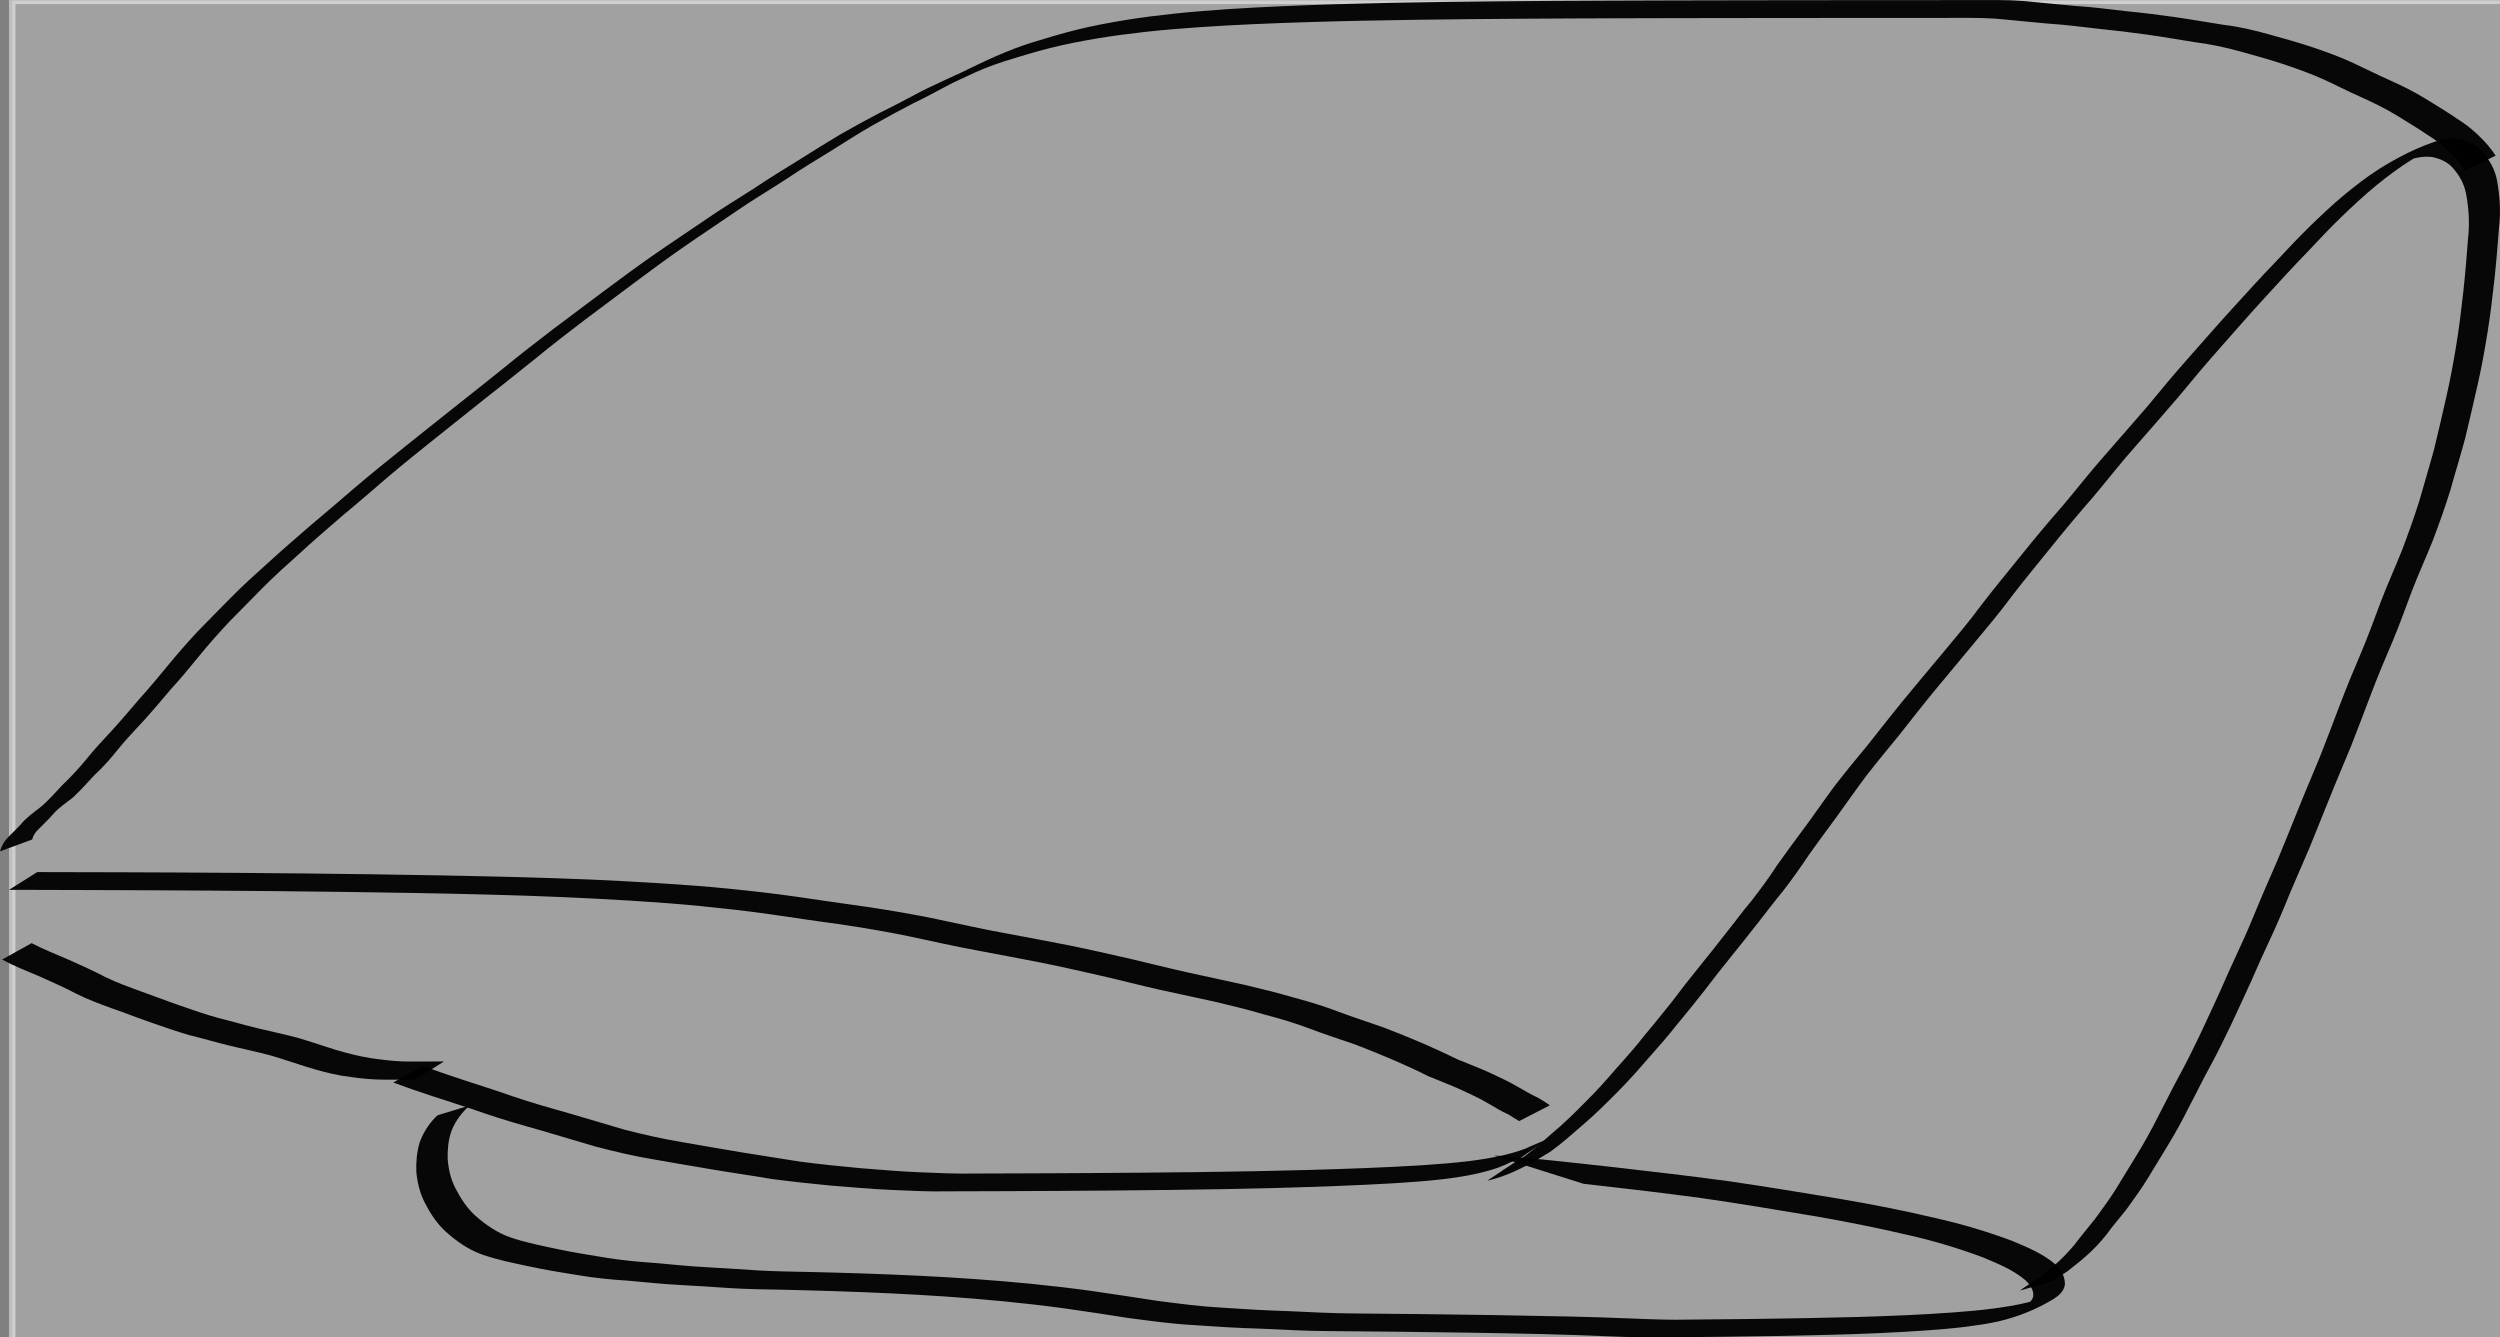 <?xml version="1.0" encoding="UTF-8" standalone="no"?>
<!-- Created with Inkscape (http://www.inkscape.org/) -->

<svg
   xmlns:dc="http://purl.org/dc/elements/1.1/"
   xmlns:cc="http://creativecommons.org/ns#"
   xmlns:rdf="http://www.w3.org/1999/02/22-rdf-syntax-ns#"
   xmlns:svg="http://www.w3.org/2000/svg"
   xmlns="http://www.w3.org/2000/svg"
   xmlns:sodipodi="http://sodipodi.sourceforge.net/DTD/sodipodi-0.dtd"
   xmlns:inkscape="http://www.inkscape.org/namespaces/inkscape"
   width="218.957mm"
   height="117.138mm"
   viewBox="0 0 218.957 117.138"
   version="1.1"
   id="svg7251"
   inkscape:version="0.92.1 r15371"
   sodipodi:docname="FoldedPaper.svg">
  <rect x="0" y="0" width="218.957" height="117.138" fill="#808080" stroke="none"/>
  <defs
     id="defs7245" />
  <sodipodi:namedview
     id="base"
     pagecolor="#ffffff"
     bordercolor="#666666"
     borderopacity="1.0"
     inkscape:pageopacity="0.0"
     inkscape:pageshadow="2"
     inkscape:zoom="0.49497474"
     inkscape:cx="479.82879"
     inkscape:cy="357.13338"
     inkscape:document-units="mm"
     inkscape:current-layer="layer9"
     showgrid="false"
     fit-margin-top="0"
     fit-margin-left="0"
     fit-margin-right="0"
     fit-margin-bottom="0"
     inkscape:window-width="1024"
     inkscape:window-height="714"
     inkscape:window-x="-4"
     inkscape:window-y="1"
     inkscape:window-maximized="1" />
  <g
     inkscape:groupmode="layer"
     id="layer9"
     inkscape:label="Layer 2">
    <rect
       style="opacity:0.98;fill:#ffffff;fill-opacity:0.27;fill-rule:nonzero;stroke:#ffffff;stroke-width:0.565;stroke-miterlimit:4;stroke-dasharray:none;stroke-opacity:0.495"
       id="rect7210"
       width="218.626"
       height="117.599"
       x="1.069"
       y="0.074" />
  </g>
  <g
     inkscape:label="Layer 1"
     inkscape:groupmode="layer"
     id="layer1"
     transform="translate(19.535,-132.931)">
    <path
       style="opacity:0.98;fill:#000000;fill-opacity:0.973;stroke-width:0.265"
       id="path7798"
       d="m 111.322,234.133 c 3.424,0.215 6.832,0.625 10.242,0.996 3.461,0.397 6.922,0.792 10.374,1.264 3.246,0.471 6.481,1.011 9.717,1.546 2.794,0.474 5.575,1.022 8.333,1.675 2.28,0.512 4.522,1.179 6.71,1.997 1.33,0.562 2.692,1.114 3.795,2.066 0.504,0.482 0.836,1.046 0.821,1.751 -0.081,0.586 -0.494,0.943 -0.96,1.252 -1.514,0.923 -3.126,1.572 -4.83,1.975 -0.968,0.218 -1.951,0.357 -2.935,0.484 -1.203,0.148 -2.412,0.24 -3.62,0.328 -1.33,0.094 -2.662,0.162 -3.994,0.224 -1.45,0.069 -2.902,0.109 -4.354,0.149 -1.57,0.042 -3.14,0.074 -4.71,0.103 -1.611,0.029 -3.222,0.049 -4.833,0.069 -1.679,0.018 -3.359,0.034 -5.038,0.045 -1.709,0.045 -3.417,-0.036 -5.124,-0.105 -1.816,-0.077 -3.633,-0.134 -5.45,-0.182 -2.159,-0.053 -4.319,-0.089 -6.479,-0.124 -2.077,-0.033 -4.154,-0.057 -6.231,-0.081 -1.999,-0.022 -3.999,-0.04 -5.998,-0.055 -1.963,-0.009 -3.924,-0.125 -5.885,-0.211 -1.944,-0.055 -3.883,-0.174 -5.823,-0.311 -1.933,-0.104 -3.851,-0.374 -5.769,-0.625 -1.882,-0.294 -3.764,-0.588 -5.651,-0.85 -1.765,-0.243 -3.537,-0.438 -5.309,-0.615 -1.684,-0.166 -3.37,-0.297 -5.058,-0.416 -1.628,-0.113 -3.258,-0.201 -4.888,-0.28 -1.591,-0.077 -3.182,-0.135 -4.773,-0.189 -1.565,-0.052 -3.13,-0.091 -4.696,-0.127 -1.533,-0.026 -3.064,-0.05 -4.594,-0.146 -1.464,-0.102 -2.928,-0.193 -4.392,-0.274 -1.48,-0.076 -2.954,-0.241 -4.43,-0.37 -1.469,-0.086 -2.926,-0.238 -4.378,-0.48 -1.432,-0.23 -2.863,-0.457 -4.28,-0.767 -1.416,-0.301 -2.831,-0.58 -4.198,-1.064 -1.184,-0.436 -2.204,-1.153 -3.133,-1.99 -0.781,-0.716 -1.356,-1.593 -1.832,-2.531 -0.433,-0.848 -0.655,-1.758 -0.74,-2.701 -0.034,-0.858 0.041,-1.71 0.279,-2.535 0.275,-0.798 0.717,-1.497 1.274,-2.123 l 0.311,-0.298 2.845,-0.869 v 0 c -0.106,0.091 -0.212,0.182 -0.318,0.273 -0.574,0.576 -1.021,1.223 -1.321,1.984 -0.27,0.782 -0.341,1.591 -0.328,2.417 0.069,0.903 0.261,1.776 0.682,2.588 0.46,0.901 1.012,1.743 1.769,2.427 0.91,0.802 1.909,1.48 3.063,1.883 1.362,0.461 2.768,0.732 4.172,1.034 1.417,0.296 2.845,0.521 4.274,0.753 1.447,0.232 2.901,0.36 4.363,0.461 1.474,0.131 2.947,0.291 4.425,0.361 1.465,0.082 2.929,0.176 4.393,0.276 1.527,0.09 3.055,0.107 4.584,0.139 1.566,0.037 3.131,0.078 4.697,0.131 1.592,0.055 3.183,0.116 4.774,0.194 1.63,0.082 3.261,0.172 4.889,0.288 1.688,0.122 3.375,0.256 5.059,0.426 1.773,0.182 3.545,0.381 5.31,0.629 1.884,0.267 3.763,0.567 5.645,0.85 1.914,0.25 3.829,0.506 5.759,0.609 1.938,0.136 3.876,0.242 5.817,0.304 1.959,0.086 3.917,0.199 5.878,0.202 1.999,0.017 3.997,0.034 5.996,0.058 2.075,0.024 4.151,0.053 6.226,0.086 2.161,0.035 4.323,0.075 6.484,0.124 1.824,0.042 3.648,0.095 5.471,0.175 1.704,0.068 3.409,0.137 5.115,0.092 1.68,-0.014 3.361,-0.028 5.041,-0.049 1.611,-0.02 3.223,-0.041 4.834,-0.072 1.57,-0.03 3.139,-0.062 4.709,-0.105 1.454,-0.042 2.907,-0.091 4.36,-0.16 1.332,-0.064 2.664,-0.135 3.993,-0.234 1.209,-0.092 2.418,-0.19 3.62,-0.35 0.981,-0.135 1.962,-0.283 2.924,-0.521 0.4,-0.104 0.798,-0.211 1.187,-0.352 0.116,-0.042 0.456,-0.189 0.345,-0.135 -1.386,0.672 -3.265,1.522 -2.053,0.973 0.426,-0.227 0.874,-0.478 1.052,-0.955 0.103,-0.601 -0.249,-1.075 -0.663,-1.481 -1.075,-0.915 -2.404,-1.448 -3.692,-1.993 -2.17,-0.81 -4.39,-1.482 -6.652,-1.984 -2.749,-0.644 -5.518,-1.196 -8.302,-1.67 -3.228,-0.54 -6.457,-1.083 -9.697,-1.547 -3.45,-0.469 -6.907,-0.871 -10.367,-1.259 -7.834,-2.47 -7.834,-2.47 -7.834,-2.47 z"
       inkscape:connector-curvature="0"
       sodipodi:nodetypes="ccccccccccccccccccccccccccccccccccccccccccccccccccccccccccccccccccccccccccccccccccccccccc" />
    <path
       style="opacity:0.98;fill:#000000;fill-opacity:0.973;stroke-width:0.265"
       id="path7802"
       d="m 157.369,245.967 c 0.396,-0.302 0.826,-0.559 1.244,-0.831 0.601,-0.423 1.183,-0.878 1.742,-1.356 0.642,-0.545 1.224,-1.157 1.77,-1.798 0.586,-0.776 1.212,-1.52 1.817,-2.28 0.621,-0.84 1.236,-1.685 1.799,-2.566 0.611,-1 1.23,-1.996 1.836,-2.999 0.677,-1.096 1.297,-2.227 1.88,-3.376 0.602,-1.144 1.166,-2.307 1.782,-3.443 0.648,-1.182 1.247,-2.389 1.832,-3.603 0.583,-1.249 1.169,-2.496 1.74,-3.751 0.57,-1.312 1.163,-2.615 1.763,-3.913 0.602,-1.283 1.157,-2.588 1.688,-3.902 0.546,-1.325 1.139,-2.629 1.702,-3.947 0.601,-1.451 1.182,-2.91 1.773,-4.365 0.609,-1.536 1.271,-3.049 1.895,-4.579 0.601,-1.516 1.178,-3.042 1.755,-4.567 0.579,-1.517 1.192,-3.02 1.834,-4.511 0.632,-1.479 1.178,-2.992 1.741,-4.497 0.571,-1.5 1.234,-2.962 1.834,-4.451 0.555,-1.457 1.085,-2.923 1.553,-4.41 0.425,-1.508 0.883,-3.007 1.293,-4.519 0.381,-1.537 0.728,-3.082 1.082,-4.625 0.351,-1.525 0.629,-3.064 0.882,-4.608 0.245,-1.522 0.432,-3.052 0.602,-4.584 0.166,-1.52 0.292,-3.044 0.406,-4.568 0.157,-1.352 0.088,-2.695 -0.167,-4.027 -0.171,-0.897 -0.611,-1.659 -1.221,-2.323 -0.465,-0.481 -1.044,-0.727 -1.683,-0.874 -0.65,-0.098 -1.289,-5.3e-4 -1.915,0.177 -0.956,0.347 -2.747,1.173 1.449,-0.72 0.154,-0.07 -0.304,0.15 -0.454,0.229 -0.408,0.217 -0.563,0.317 -0.963,0.557 -1.078,0.665 -2.085,1.435 -3.07,2.229 -1.041,0.852 -2.024,1.772 -2.994,2.703 -1.069,1.023 -2.074,2.111 -3.093,3.184 -1.259,1.292 -2.47,2.629 -3.688,3.959 -1.301,1.41 -2.555,2.862 -3.829,4.297 -1.263,1.417 -2.481,2.871 -3.687,4.336 -1.233,1.443 -2.49,2.865 -3.736,4.297 -1.292,1.44 -2.476,2.972 -3.72,4.453 -1.234,1.414 -2.441,2.849 -3.618,4.31 -1.174,1.453 -2.364,2.894 -3.507,4.372 -1.089,1.483 -2.28,2.884 -3.453,4.301 -1.133,1.354 -2.263,2.711 -3.388,4.071 -1.051,1.278 -2.063,2.587 -3.092,3.882 -0.964,1.182 -1.941,2.351 -2.874,3.557 -0.89,1.181 -1.726,2.401 -2.598,3.595 -0.817,1.102 -1.627,2.208 -2.425,3.323 -0.709,1.069 -1.449,2.113 -2.234,3.127 -0.772,0.93 -1.495,1.899 -2.243,2.848 -0.761,0.97 -1.525,1.939 -2.303,2.896 -0.812,0.993 -1.599,2.004 -2.374,3.025 -0.779,0.993 -1.571,1.976 -2.379,2.946 -0.81,1.024 -1.668,2.008 -2.537,2.982 -0.876,1.015 -1.765,2.016 -2.712,2.965 -0.946,0.948 -1.889,1.898 -2.909,2.766 -0.953,0.828 -1.888,1.67 -2.911,2.412 -1.725,1.081 -3.564,2.112 -5.562,2.565 0,0 2.47,-1.648 2.47,-1.648 v 0 c 1.039,-0.293 2.7,-1.157 -1.242,0.724 -0.119,0.057 0.321,-0.113 0.998,-0.507 0.17,-0.099 0.335,-0.206 0.502,-0.308 1.037,-0.722 1.982,-1.546 2.921,-2.389 1.035,-0.848 1.981,-1.791 2.921,-2.741 0.955,-0.935 1.848,-1.927 2.713,-2.946 0.876,-0.963 1.736,-1.945 2.538,-2.971 0.816,-0.959 1.594,-1.95 2.385,-2.929 0.771,-1.028 1.562,-2.04 2.372,-3.038 0.78,-0.953 1.54,-1.921 2.298,-2.891 0.759,-0.941 1.464,-1.924 2.248,-2.845 0.784,-1.013 1.552,-2.036 2.243,-3.116 0.795,-1.121 1.61,-2.227 2.43,-3.33 0.884,-1.188 1.715,-2.414 2.599,-3.602 0.932,-1.211 1.902,-2.389 2.88,-3.564 1.029,-1.299 2.049,-2.605 3.094,-3.891 1.133,-1.356 2.252,-2.724 3.394,-4.072 1.167,-1.418 2.374,-2.806 3.458,-4.291 1.138,-1.483 2.329,-2.925 3.505,-4.378 1.176,-1.465 2.376,-2.908 3.618,-4.318 1.251,-1.478 2.434,-3.013 3.723,-4.459 1.243,-1.431 2.491,-2.858 3.735,-4.288 1.207,-1.468 2.418,-2.931 3.685,-4.348 1.274,-1.434 2.528,-2.888 3.825,-4.301 1.214,-1.327 2.416,-2.666 3.667,-3.958 1.017,-1.074 2.017,-2.164 3.078,-3.195 0.969,-0.936 1.948,-1.863 2.982,-2.727 0.978,-0.805 1.982,-1.583 3.049,-2.268 1.656,-1.038 3.422,-1.95 5.293,-2.526 0.664,-0.141 1.339,-0.208 2.007,-0.043 0.677,0.198 1.285,0.519 1.767,1.047 0.63,0.722 1.095,1.54 1.277,2.493 0.253,1.361 0.343,2.732 0.18,4.113 -0.113,1.528 -0.238,3.055 -0.403,4.579 -0.169,1.537 -0.354,3.072 -0.597,4.6 -0.25,1.55 -0.526,3.096 -0.876,4.628 -0.352,1.547 -0.707,3.093 -1.077,4.635 -0.401,1.519 -0.874,3.017 -1.29,4.532 -0.462,1.496 -0.99,2.968 -1.542,4.433 -0.594,1.49 -1.263,2.949 -1.84,4.445 -0.567,1.508 -1.106,3.027 -1.734,4.511 -0.643,1.488 -1.265,2.983 -1.841,4.498 -0.576,1.528 -1.156,3.055 -1.754,4.575 -0.619,1.531 -1.287,3.043 -1.894,4.579 -0.594,1.453 -1.165,2.916 -1.764,4.367 -0.555,1.318 -1.144,2.622 -1.7,3.94 -0.525,1.321 -1.081,2.631 -1.682,3.92 -0.611,1.292 -1.192,2.598 -1.762,3.908 -0.567,1.259 -1.157,2.506 -1.738,3.758 -0.581,1.219 -1.178,2.429 -1.819,3.617 -0.63,1.127 -1.182,2.294 -1.79,3.432 -0.574,1.157 -1.19,2.295 -1.865,3.397 -0.599,1.008 -1.227,1.997 -1.828,3.003 -0.551,0.895 -1.17,1.743 -1.783,2.596 -0.592,0.771 -1.245,1.492 -1.808,2.286 -0.529,0.662 -1.11,1.288 -1.75,1.844 -0.541,0.506 -1.148,0.935 -1.72,1.405 -0.41,0.257 -0.857,0.506 -1.219,0.816 0,0 -2.897,0.834 -2.897,0.834 z"
       inkscape:connector-curvature="0" />
    <path
       style="opacity:0.98;fill:#000000;fill-opacity:0.973;stroke-width:0.265"
       id="path7808"
       d="m 113.59,234.369 c -3.846,1.711 8.179,-3.843 -1.373,0.613 -0.762,0.333 -1.569,0.542 -2.377,0.732 -1.039,0.236 -2.093,0.387 -3.15,0.51 -1.403,0.161 -2.812,0.258 -4.221,0.345 -1.661,0.099 -3.324,0.17 -4.987,0.237 -1.65,0.065 -3.3,0.116 -4.95,0.162 -1.606,0.044 -3.212,0.078 -4.818,0.109 -1.631,0.03 -3.262,0.052 -4.893,0.073 -1.618,0.02 -3.236,0.036 -4.854,0.05 -1.584,0.014 -3.168,0.024 -4.752,0.034 -1.628,0.008 -3.256,0.015 -4.885,0.022 -1.622,0.007 -3.245,0.011 -4.867,0.015 -1.667,0.037 -3.333,-0.054 -4.998,-0.127 -1.713,-0.073 -3.421,-0.238 -5.13,-0.366 -1.771,-0.17 -3.539,-0.357 -5.303,-0.591 -1.753,-0.303 -3.515,-0.546 -5.269,-0.846 -1.702,-0.298 -3.408,-0.567 -5.108,-0.878 -1.706,-0.28 -3.386,-0.683 -5.057,-1.121 -1.606,-0.477 -3.211,-0.955 -4.818,-1.425 -1.647,-0.46 -3.29,-0.933 -4.908,-1.487 -1.495,-0.529 -3.011,-0.99 -4.516,-1.489 -1.156,-0.379 -2.308,-0.772 -3.447,-1.199 0,0 2.55,-1.467 2.55,-1.467 v 0 c 1.137,0.419 2.283,0.816 3.436,1.192 1.503,0.5 3.018,0.963 4.51,1.495 1.617,0.546 3.257,1.017 4.9,1.476 1.604,0.47 3.206,0.95 4.81,1.419 1.668,0.433 3.347,0.814 5.048,1.098 1.698,0.309 3.403,0.576 5.102,0.876 1.752,0.291 3.51,0.551 5.263,0.836 1.761,0.23 3.526,0.415 5.295,0.575 1.708,0.13 3.415,0.29 5.126,0.356 1.663,0.071 3.327,0.148 4.992,0.113 1.623,-0.005 3.246,-0.01 4.868,-0.016 1.629,-0.006 3.258,-0.013 4.887,-0.024 1.584,-0.01 3.167,-0.02 4.751,-0.034 1.617,-0.014 3.234,-0.03 4.852,-0.05 1.631,-0.021 3.263,-0.044 4.894,-0.076 1.605,-0.031 3.21,-0.066 4.815,-0.111 1.649,-0.047 3.298,-0.098 4.946,-0.164 1.663,-0.068 3.327,-0.14 4.988,-0.247 1.412,-0.095 2.823,-0.199 4.227,-0.372 1.055,-0.137 2.109,-0.298 3.143,-0.551 0.803,-0.205 1.603,-0.434 2.353,-0.793 -5.374,2.511 -0.381,0.066 1.42,-0.6 0,0 -2.495,1.694 -2.495,1.694 z"
       inkscape:connector-curvature="0" />
    <path
       style="opacity:0.98;fill:#000000;fill-opacity:0.973;stroke-width:0.265"
       id="path7810"
       d="m 113.519,231.121 c -0.323,-0.183 -0.625,-0.4 -0.946,-0.588 -0.63,-0.263 -1.195,-0.643 -1.789,-0.974 -0.755,-0.454 -1.564,-0.808 -2.359,-1.185 -0.938,-0.426 -1.907,-0.78 -2.856,-1.182 -0.98,-0.498 -1.983,-0.948 -2.99,-1.39 -1.141,-0.483 -2.286,-0.957 -3.444,-1.399 -1.309,-0.442 -2.617,-0.875 -3.911,-1.362 -1.3,-0.498 -2.636,-0.892 -3.981,-1.245 -1.439,-0.426 -2.897,-0.781 -4.356,-1.127 -1.641,-0.357 -3.282,-0.715 -4.923,-1.07 -1.712,-0.387 -3.411,-0.831 -5.122,-1.222 -1.747,-0.397 -3.493,-0.795 -5.25,-1.145 -1.826,-0.363 -3.658,-0.695 -5.486,-1.047 -2.022,-0.366 -4.024,-0.829 -6.034,-1.251 -2.06,-0.429 -4.138,-0.769 -6.219,-1.078 -2.029,-0.265 -4.05,-0.584 -6.076,-0.871 -1.972,-0.278 -3.952,-0.497 -5.933,-0.695 -2.022,-0.201 -4.048,-0.344 -6.075,-0.473 -2.019,-0.126 -4.039,-0.227 -6.06,-0.317 -2.154,-0.096 -4.31,-0.157 -6.465,-0.217 -2.232,-0.062 -4.465,-0.105 -6.697,-0.145 -2.097,-0.038 -4.194,-0.069 -6.292,-0.096 -1.946,-0.025 -3.892,-0.045 -5.838,-0.064 -1.806,-0.017 -3.612,-0.03 -5.418,-0.043 -1.71,-0.011 -3.421,-0.021 -5.131,-0.029 -1.646,-0.008 -3.292,-0.014 -4.937,-0.019 -1.7,-0.007 -3.4,-0.011 -5.1,-0.015 -0.859,-0.002 -1.719,-0.003 -2.578,-0.005 0,0 2.477,-1.556 2.477,-1.556 v 0 c 0.859,0.002 1.718,0.004 2.577,0.006 1.702,0.004 3.404,0.007 5.106,0.012 1.645,0.006 3.29,0.013 4.935,0.021 1.709,0.009 3.418,0.019 5.127,0.032 1.804,0.014 3.608,0.029 5.413,0.047 1.944,0.02 3.887,0.043 5.83,0.07 2.095,0.029 4.191,0.06 6.286,0.101 2.233,0.044 4.467,0.089 6.7,0.147 2.159,0.062 4.318,0.125 6.476,0.217 2.021,0.092 4.041,0.196 6.059,0.325 2.031,0.132 4.062,0.273 6.087,0.479 1.983,0.2 3.965,0.425 5.938,0.707 2.025,0.29 4.046,0.602 6.074,0.874 2.084,0.314 4.164,0.663 6.227,1.095 2.011,0.423 4.016,0.879 6.04,1.24 1.832,0.345 3.665,0.685 5.494,1.046 1.758,0.356 3.505,0.756 5.254,1.153 1.711,0.395 3.411,0.837 5.126,1.215 1.642,0.358 3.286,0.709 4.927,1.075 1.465,0.347 2.928,0.703 4.373,1.127 1.351,0.363 2.691,0.769 3.998,1.272 1.295,0.485 2.611,0.903 3.914,1.363 1.163,0.447 2.316,0.918 3.461,1.408 1.005,0.444 2.003,0.899 2.99,1.382 0.958,0.394 1.929,0.757 2.871,1.191 0.802,0.382 1.616,0.742 2.38,1.199 0.594,0.339 1.181,0.686 1.803,0.975 0.341,0.206 0.69,0.408 1.006,0.649 0,0 -2.683,1.379 -2.683,1.379 z"
       inkscape:connector-curvature="0" />
    <path
       style="opacity:0.98;fill:#000000;fill-opacity:0.973;stroke-width:0.265"
       id="path7812"
       d="m 16.799,227.499 c -0.437,-0.006 -0.874,-0.006 -1.311,-0.007 -0.788,-0.01 -1.576,0.02 -2.362,-0.033 -0.935,-0.047 -1.858,-0.185 -2.783,-0.324 -1.014,-0.179 -2.002,-0.45 -2.985,-0.752 -1.09,-0.339 -2.166,-0.719 -3.265,-1.033 -1.173,-0.315 -2.364,-0.553 -3.544,-0.842 -1.178,-0.29 -2.34,-0.637 -3.52,-0.921 -1.135,-0.339 -2.263,-0.715 -3.378,-1.117 -1.107,-0.377 -2.19,-0.816 -3.297,-1.194 -1.105,-0.405 -2.207,-0.8 -3.256,-1.336 -1.046,-0.556 -2.135,-1.022 -3.213,-1.511 -1.093,-0.457 -2.194,-0.892 -3.236,-1.459 0,0 2.585,-1.436 2.585,-1.436 v 0 c 1.044,0.548 2.142,0.976 3.224,1.442 1.08,0.492 2.171,0.962 3.22,1.521 1.046,0.513 2.141,0.9 3.234,1.299 1.105,0.385 2.191,0.819 3.299,1.196 1.11,0.39 2.224,0.779 3.358,1.09 1.178,0.29 2.341,0.638 3.521,0.921 1.183,0.288 2.38,0.522 3.553,0.852 1.098,0.321 2.176,0.704 3.271,1.034 0.975,0.293 1.961,0.54 2.967,0.707 0.92,0.136 1.841,0.253 2.772,0.294 0.788,0.028 1.577,0.009 2.366,0.011 0.445,-10e-4 0.89,-0.002 1.335,-0.007 0,0 -2.554,1.605 -2.554,1.605 z"
       inkscape:connector-curvature="0" />
    <path
       style="opacity:0.98;fill:#000000;fill-opacity:0.973;stroke-width:0.265"
       id="path7814"
       d="m -19.535,207.496 c 0.108,-0.391 0.289,-0.739 0.541,-1.054 0.406,-0.447 0.857,-0.849 1.267,-1.292 0.485,-0.606 1.122,-1.047 1.728,-1.519 0.704,-0.572 1.286,-1.273 1.912,-1.927 0.738,-0.705 1.432,-1.447 2.08,-2.236 0.711,-0.891 1.496,-1.717 2.268,-2.553 0.813,-0.887 1.591,-1.807 2.371,-2.723 0.851,-0.938 1.662,-1.911 2.467,-2.889 0.854,-1.051 1.75,-2.067 2.671,-3.06 0.954,-0.989 1.929,-1.959 2.89,-2.941 1.021,-1.042 2.102,-2.02 3.189,-2.992 1.25,-1.147 2.538,-2.252 3.818,-3.366 1.338,-1.114 2.656,-2.253 3.976,-3.387 1.385,-1.177 2.801,-2.315 4.218,-3.452 1.444,-1.168 2.911,-2.306 4.356,-3.472 1.482,-1.157 2.942,-2.341 4.414,-3.511 1.389,-1.146 2.819,-2.242 4.246,-3.34 1.436,-1.072 2.863,-2.156 4.302,-3.225 1.455,-1.084 2.913,-2.164 4.399,-3.204 1.529,-1.066 3.085,-2.09 4.622,-3.143 1.398,-0.975 2.861,-1.848 4.293,-2.771 1.283,-0.859 2.593,-1.672 3.91,-2.477 1.208,-0.761 2.416,-1.522 3.644,-2.25 1.177,-0.673 2.366,-1.323 3.568,-1.95 1.198,-0.575 2.361,-1.218 3.539,-1.833 0.194,-0.096 0.387,-0.196 0.583,-0.288 10.783,-5.052 -1.641,0.754 1.75,-0.816 1.072,-0.496 2.144,-0.993 3.218,-1.486 0.69,-0.317 -1.378,0.638 -2.068,0.958 2.012,-0.993 4.033,-1.958 6.173,-2.631 1.325,-0.411 2.653,-0.803 3.998,-1.14 1.398,-0.346 2.815,-0.606 4.235,-0.841 1.439,-0.235 2.886,-0.41 4.335,-0.569 1.532,-0.158 3.067,-0.275 4.603,-0.383 1.595,-0.109 3.192,-0.186 4.789,-0.258 1.595,-0.071 3.19,-0.126 4.785,-0.176 1.568,-0.048 3.137,-0.085 4.706,-0.119 1.55,-0.033 3.1,-0.057 4.651,-0.08 1.538,-0.022 3.075,-0.039 4.613,-0.054 1.529,-0.015 3.059,-0.026 4.588,-0.036 1.554,-0.011 3.108,-0.017 4.662,-0.023 1.59,-0.007 3.18,-0.012 4.769,-0.017 1.567,-0.005 3.133,-0.008 4.7,-0.011 1.549,-0.003 3.098,-0.006 4.647,-0.008 1.537,-0.002 3.074,-0.004 4.611,-0.005 1.529,-0.001 3.057,-0.003 4.586,-0.004 1.523,-0.001 3.047,-0.002 4.57,-0.002 1.52,-5.3e-4 3.039,-0.001 4.559,-0.002 1.521,-1.7e-4 3.04,-0.035 4.557,0.087 1.515,0.149 3.03,0.301 4.547,0.434 1.478,0.092 2.946,0.287 4.416,0.458 1.422,0.133 2.837,0.316 4.251,0.515 1.401,0.196 2.793,0.454 4.191,0.667 1.388,0.162 2.743,0.483 4.085,0.862 1.282,0.349 2.56,0.714 3.821,1.133 1.178,0.409 2.359,0.824 3.489,1.355 1.075,0.494 2.124,1.04 3.209,1.513 1.058,0.483 2.107,0.985 3.093,1.601 0.963,0.596 1.937,1.175 2.868,1.82 0.989,0.612 1.841,1.388 2.607,2.256 0.475,0.601 0.245,0.294 0.69,0.919 0,0 -2.655,1.304 -2.655,1.304 v 0 c -0.435,-0.605 -0.21,-0.309 -0.675,-0.888 -0.757,-0.844 -1.603,-1.588 -2.57,-2.187 -0.933,-0.634 -1.903,-1.211 -2.861,-1.806 -0.983,-0.596 -2.022,-1.091 -3.069,-1.564 -1.082,-0.482 -2.134,-1.026 -3.211,-1.519 -1.127,-0.511 -2.296,-0.926 -3.466,-1.325 -1.26,-0.408 -2.533,-0.776 -3.811,-1.123 -1.334,-0.37 -2.686,-0.661 -4.062,-0.831 -1.398,-0.216 -2.789,-0.473 -4.191,-0.662 -1.412,-0.198 -2.826,-0.368 -4.245,-0.51 -1.467,-0.172 -2.933,-0.356 -4.408,-0.452 -1.516,-0.135 -3.029,-0.293 -4.545,-0.43 -1.513,-0.099 -3.029,-0.064 -4.545,-0.067 -1.52,5.3e-4 -3.039,7.9e-4 -4.559,0.002 -1.523,5.3e-4 -3.046,10e-4 -4.569,0.002 -1.529,0.001 -3.057,0.002 -4.586,0.003 -1.537,0.001 -3.073,0.003 -4.61,0.005 -1.549,0.002 -3.097,0.004 -4.646,0.007 -1.566,0.003 -3.132,0.007 -4.699,0.011 -1.589,0.005 -3.179,0.01 -4.768,0.017 -1.555,0.007 -3.11,0.016 -4.665,0.026 -1.529,0.01 -3.058,0.022 -4.587,0.037 -1.537,0.015 -3.075,0.033 -4.612,0.055 -1.55,0.023 -3.099,0.048 -4.649,0.081 -1.568,0.034 -3.136,0.072 -4.703,0.121 -1.594,0.051 -3.188,0.106 -4.781,0.179 -1.597,0.074 -3.194,0.154 -4.788,0.267 -1.535,0.11 -3.07,0.229 -4.6,0.396 -1.446,0.164 -2.89,0.344 -4.326,0.585 -1.416,0.242 -2.828,0.51 -4.221,0.864 -1.342,0.347 -2.669,0.746 -3.992,1.161 -0.61,0.204 -1.213,0.418 -1.807,0.665 -0.193,0.08 -0.764,0.339 -0.576,0.247 0.146,-0.071 3.332,-1.565 1.499,-0.705 -10.716,5.005 1.649,-0.779 -1.73,0.799 -1.071,0.5 -2.14,1.006 -3.213,1.502 -0.486,0.224 3.501,-1.652 1.454,-0.68 -1.184,0.605 -2.338,1.269 -3.542,1.834 -1.205,0.62 -2.392,1.271 -3.573,1.934 -1.237,0.717 -2.446,1.482 -3.652,2.247 -1.321,0.8 -2.635,1.609 -3.918,2.469 -1.428,0.934 -2.903,1.796 -4.307,2.766 -1.532,1.06 -3.094,2.077 -4.623,3.142 -1.489,1.033 -2.947,2.111 -4.4,3.193 -1.438,1.068 -2.863,2.153 -4.302,3.22 -1.427,1.1 -2.866,2.186 -4.253,3.337 -1.476,1.163 -2.926,2.36 -4.415,3.507 -1.442,1.17 -2.908,2.308 -4.354,3.473 -1.413,1.136 -2.831,2.267 -4.215,3.44 -1.321,1.135 -2.633,2.279 -3.978,3.386 -1.275,1.113 -2.566,2.209 -3.809,3.358 -1.079,0.971 -2.163,1.936 -3.185,2.969 -0.957,0.985 -1.93,1.954 -2.891,2.934 -0.922,0.985 -1.823,1.99 -2.672,3.039 -0.803,0.98 -1.606,1.961 -2.465,2.894 -0.78,0.917 -1.553,1.84 -2.361,2.733 -0.764,0.838 -1.56,1.648 -2.271,2.532 -0.634,0.802 -1.309,1.567 -2.063,2.258 -0.624,0.664 -1.227,1.349 -1.893,1.97 -0.59,0.473 -1.241,0.88 -1.737,1.459 -0.386,0.465 -0.838,0.86 -1.253,1.297 -0.271,0.25 -0.495,0.547 -0.568,0.915 0,0 -2.83,1.042 -2.83,1.042 z"
       inkscape:connector-curvature="0" />
  </g>
</svg>
